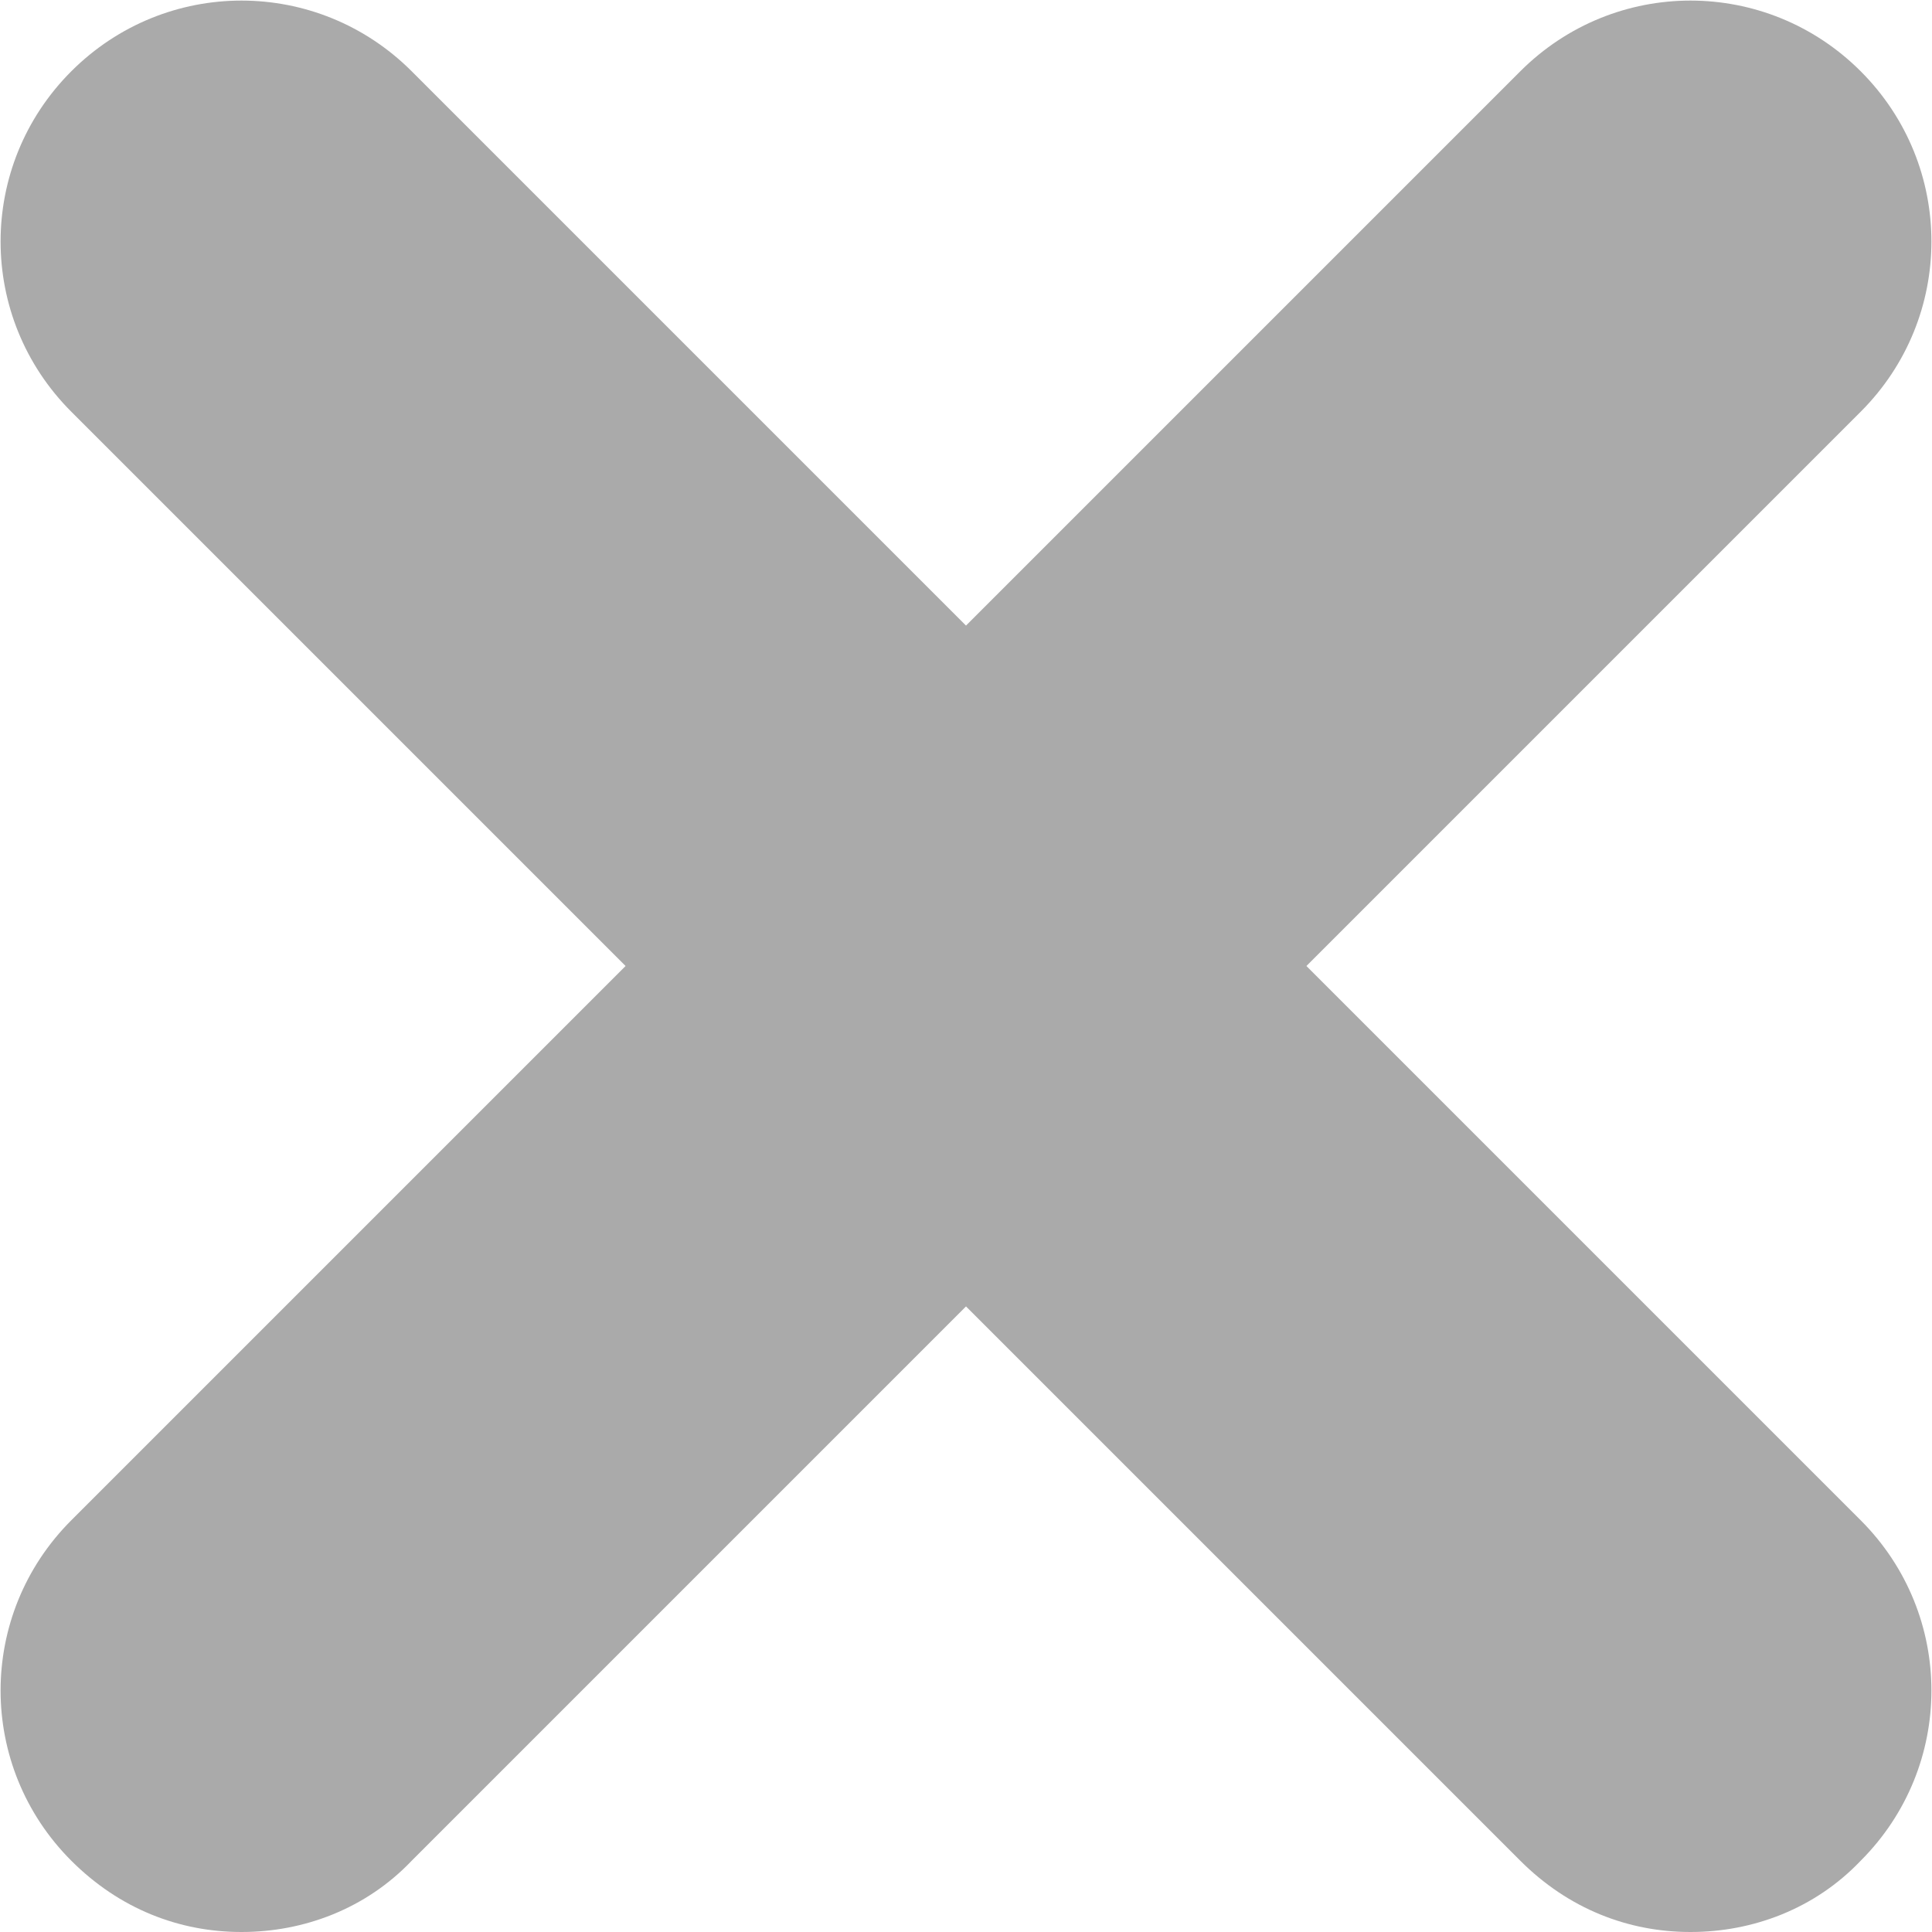 ﻿<?xml version="1.0" encoding="utf-8"?>
<svg version="1.1" xmlns:xlink="http://www.w3.org/1999/xlink" width="10px" height="10px" xmlns="http://www.w3.org/2000/svg">
  <g>
    <path d="M 9.631 2.131  C 10.119 1.643  10.119 0.857  9.631 0.369  C 9.143 -0.119  8.357 -0.119  7.869 0.369  L 5 3.238  L 2.131 0.369  C 1.643 -0.119  0.857 -0.119  0.369 0.369  C -0.119 0.857  -0.119 1.643  0.369 2.131  L 3.238 5  L 0.369 7.869  C -0.119 8.357  -0.119 9.143  0.369 9.631  C 0.619 9.881  0.929 10  1.25 10  C 1.571 10  1.893 9.881  2.131 9.631  L 5 6.762  L 7.869 9.631  C 8.119 9.881  8.429 10  8.75 10  C 9.071 10  9.393 9.881  9.631 9.631  C 10.119 9.143  10.119 8.357  9.631 7.869  L 6.762 5  L 9.631 2.131  Z " fill-rule="nonzero" fill="#aaaaaa" stroke="none" />
  </g>
</svg>